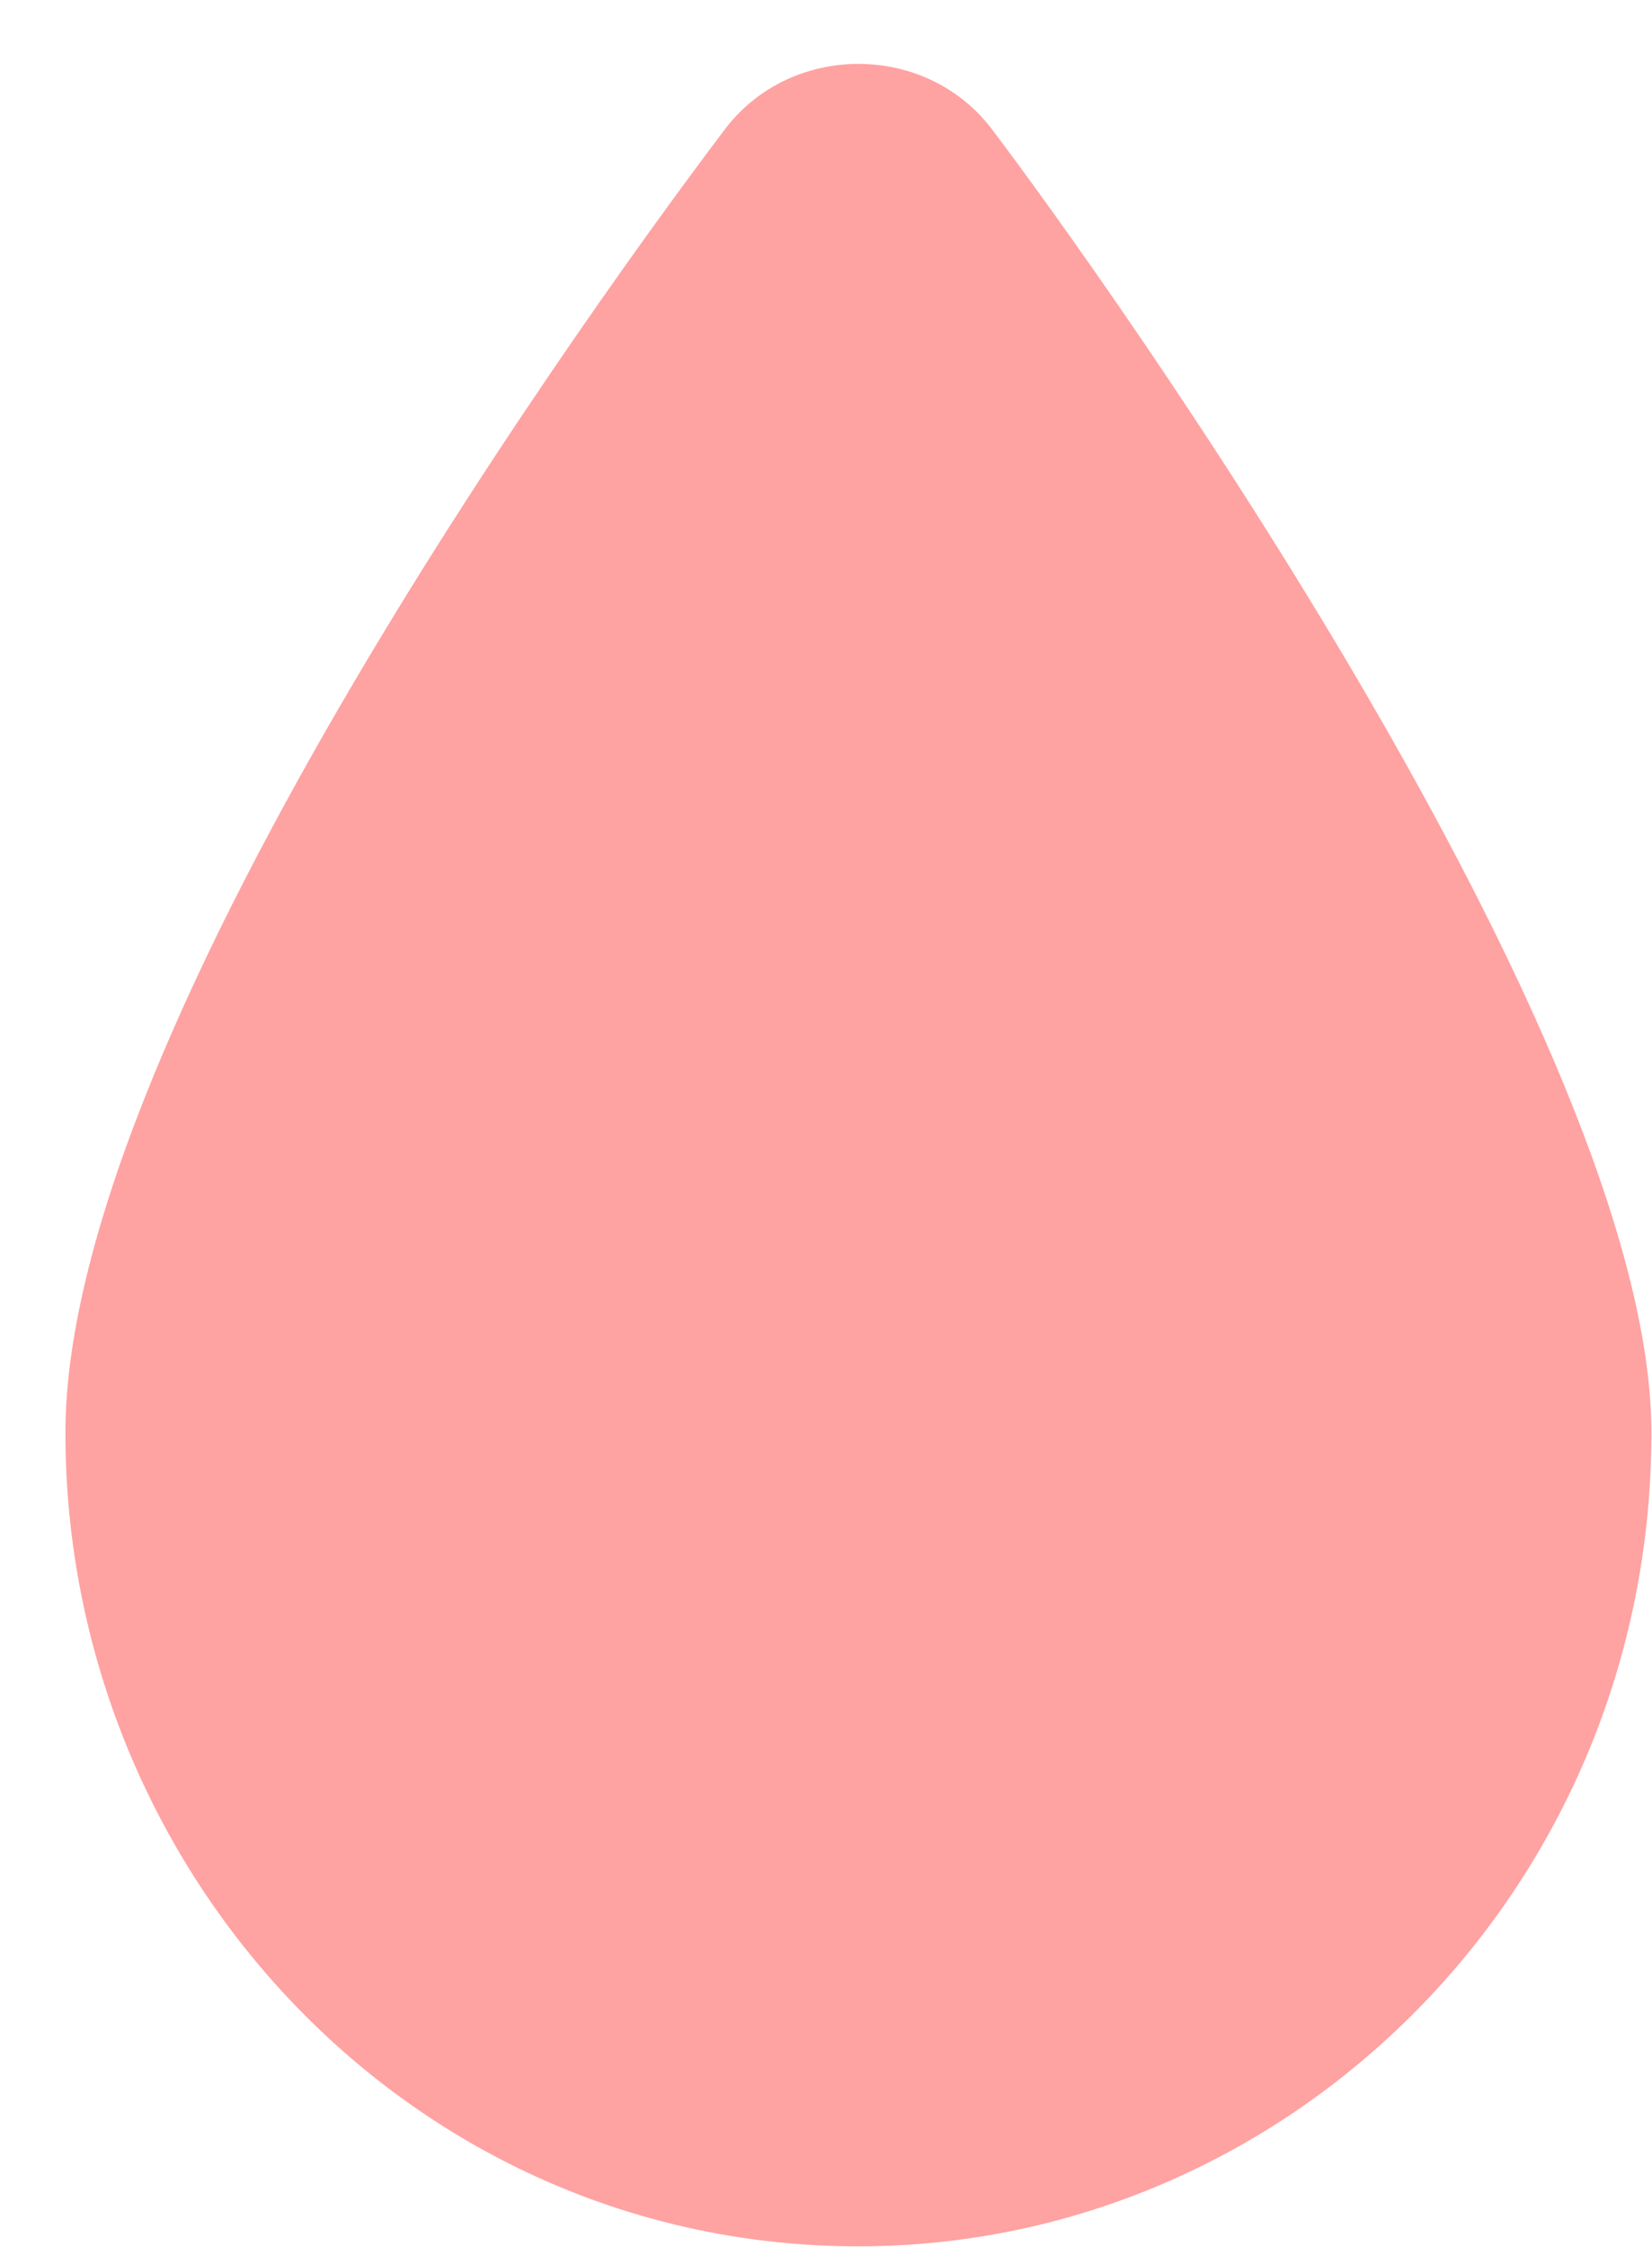 <svg id="SvgjsSvg1057" xmlns="http://www.w3.org/2000/svg" version="1.1" xmlns:xlink="http://www.w3.org/1999/xlink" xmlns:svgjs="http://svgjs.com/svgjs" width="25" height="34" viewBox="0 0 25 34"><title>Shape 23 copy</title><desc>Created with Avocode.</desc><defs id="SvgjsDefs1058"></defs><path id="SvgjsPath1059" d="M502.991 990.929C501.241 993.237 492.99 1004.52 492.99 1010.68C492.99 1017.35 498.241 1022.99 504.991 1022.99C511.491 1022.99 516.991 1017.6 516.991 1010.68C516.991 1004.78 508.741 993.237 506.991 990.929C505.991 989.646 503.991 989.646 502.991 990.929Z " fill="#ffa2a2" fill-opacity="1" transform="matrix(1,0,0,1,-492,-989)"></path></svg>